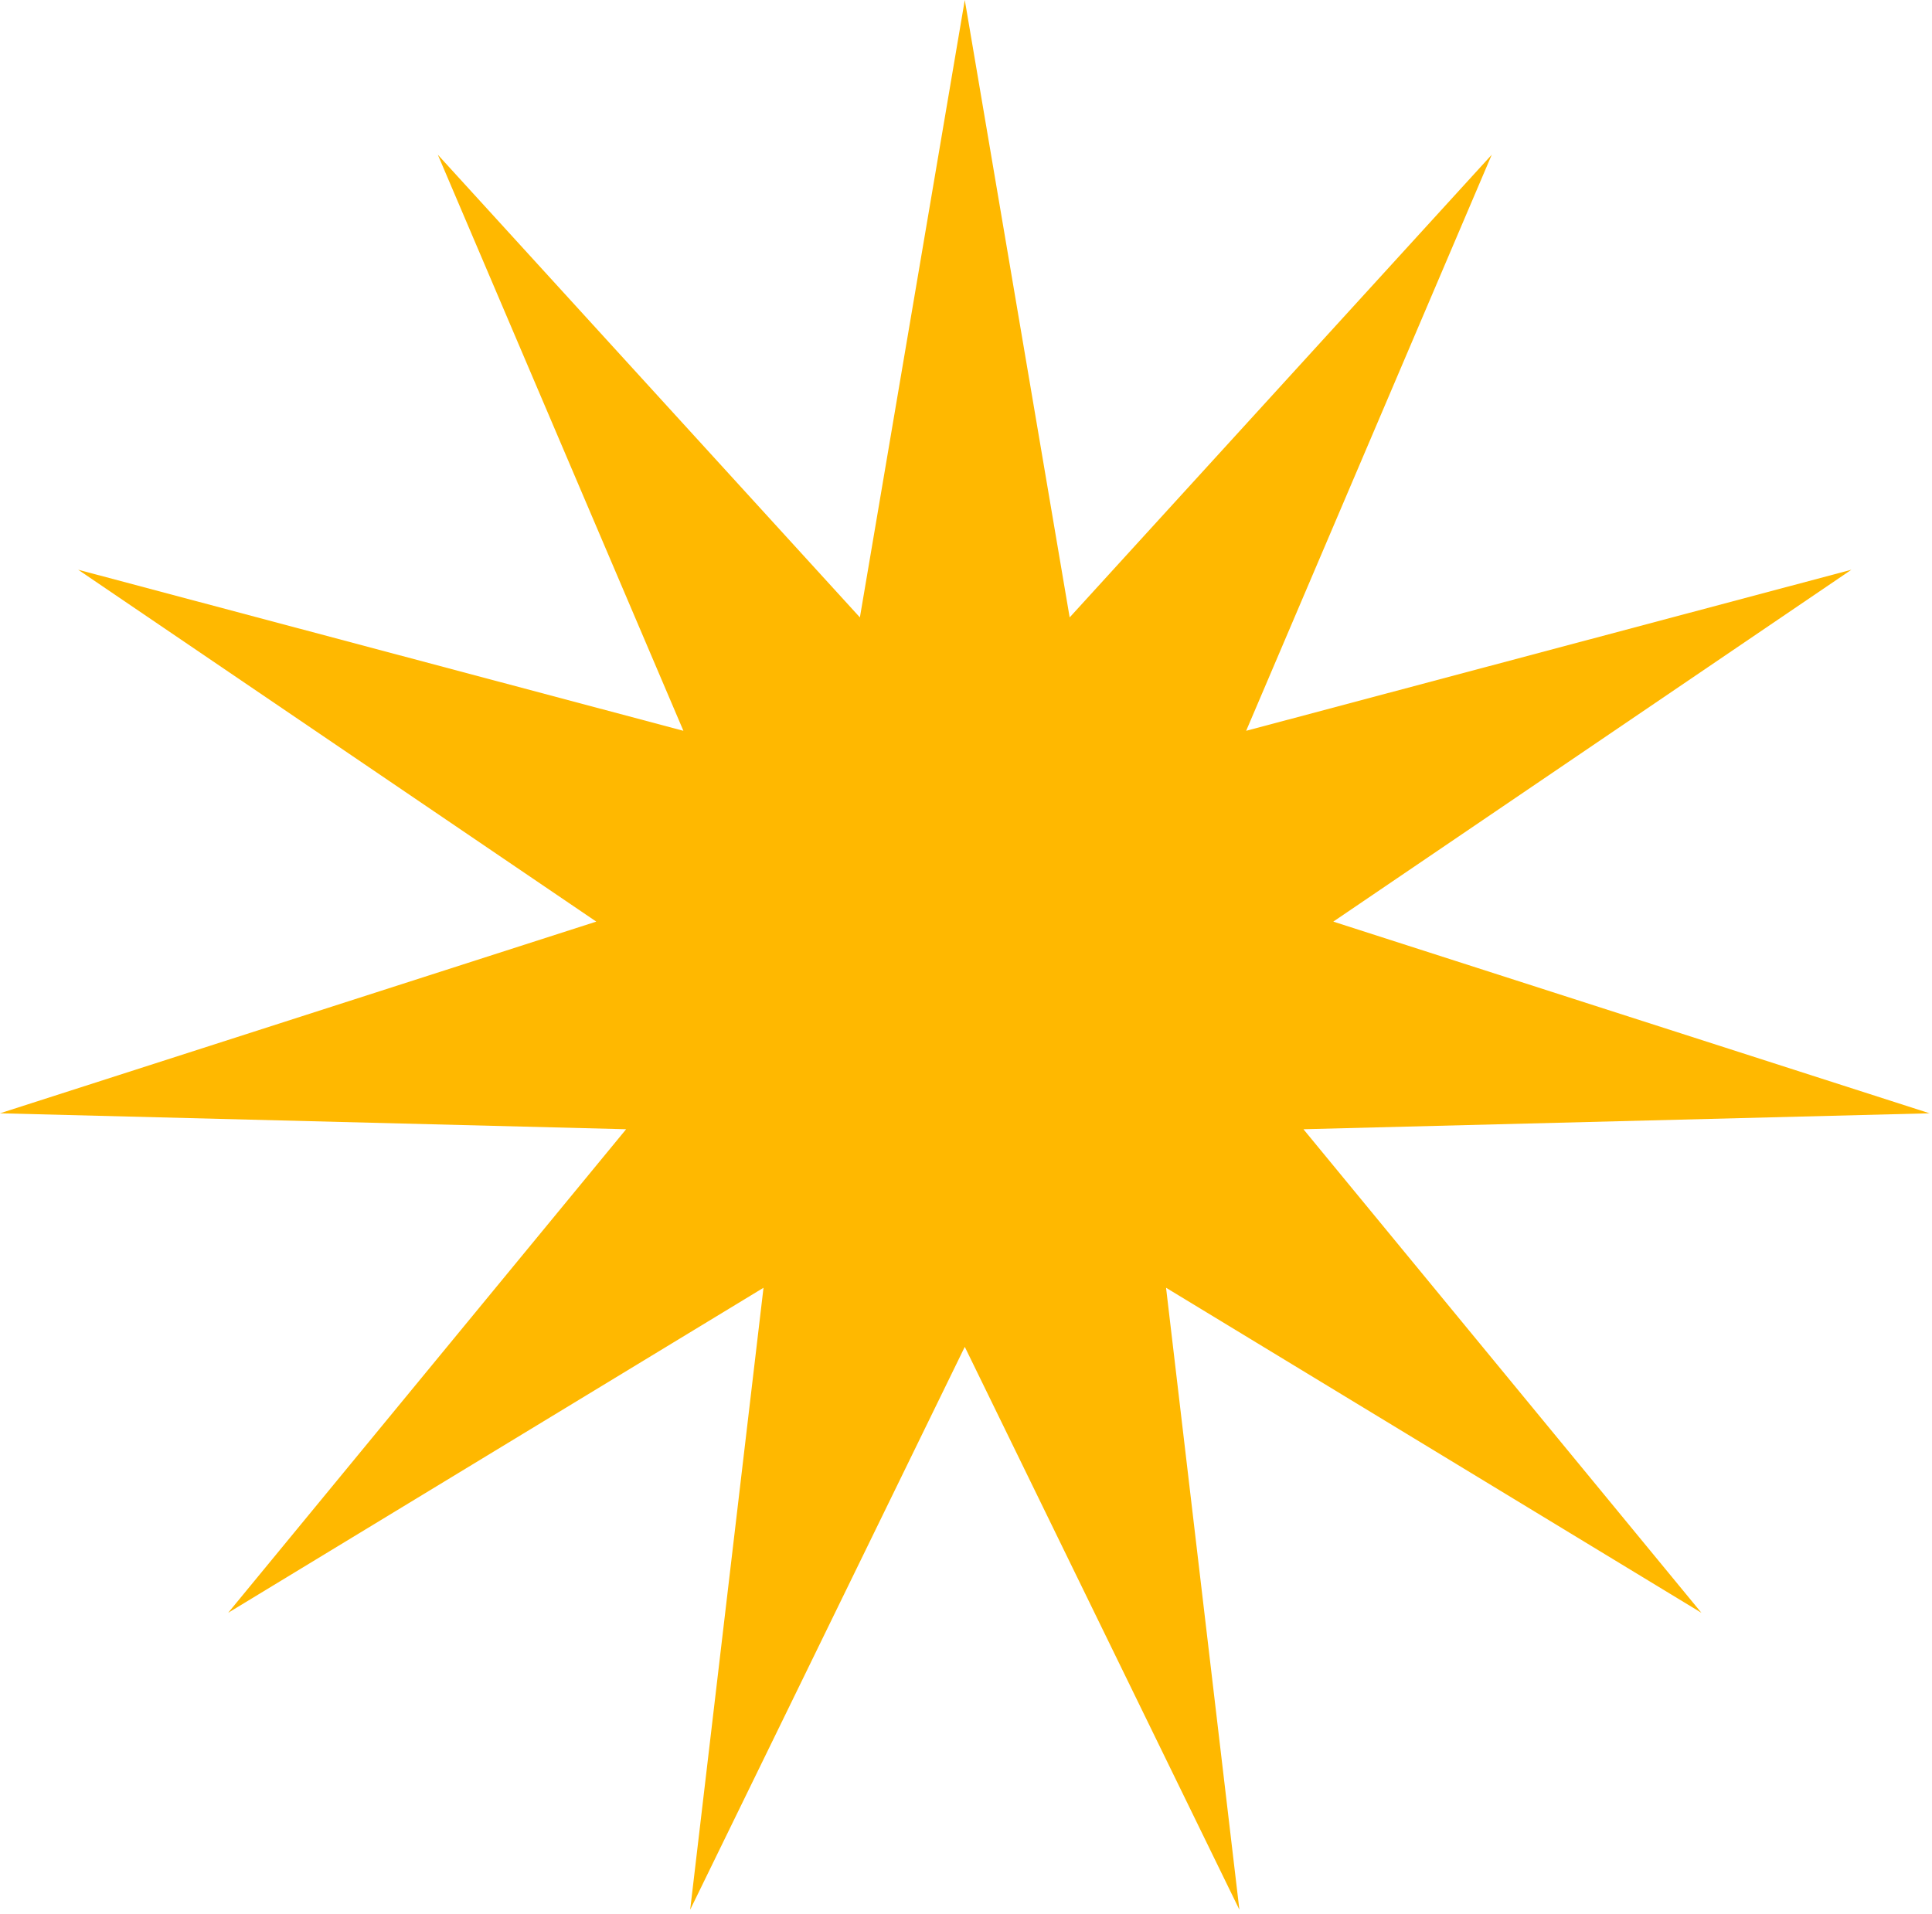 <svg width="111" height="110" viewBox="0 0 111 110" fill="none" xmlns="http://www.w3.org/2000/svg">
  <path
    d="M55.43 0L61.456 35.476L85.706 8.89L71.596 41.992L106.369 32.737L76.602 52.956L110.86 63.97L74.887 64.886L97.752 92.672L66.994 73.995L71.207 109.732L55.43 77.39L39.653 109.732L43.866 73.995L13.108 92.672L35.973 64.886L5.34058e-05 63.97L34.258 52.956L4.491 32.737L39.264 41.992L25.154 8.89L49.404 35.476L55.43 0Z"
    fill="#FFB800" />
</svg>